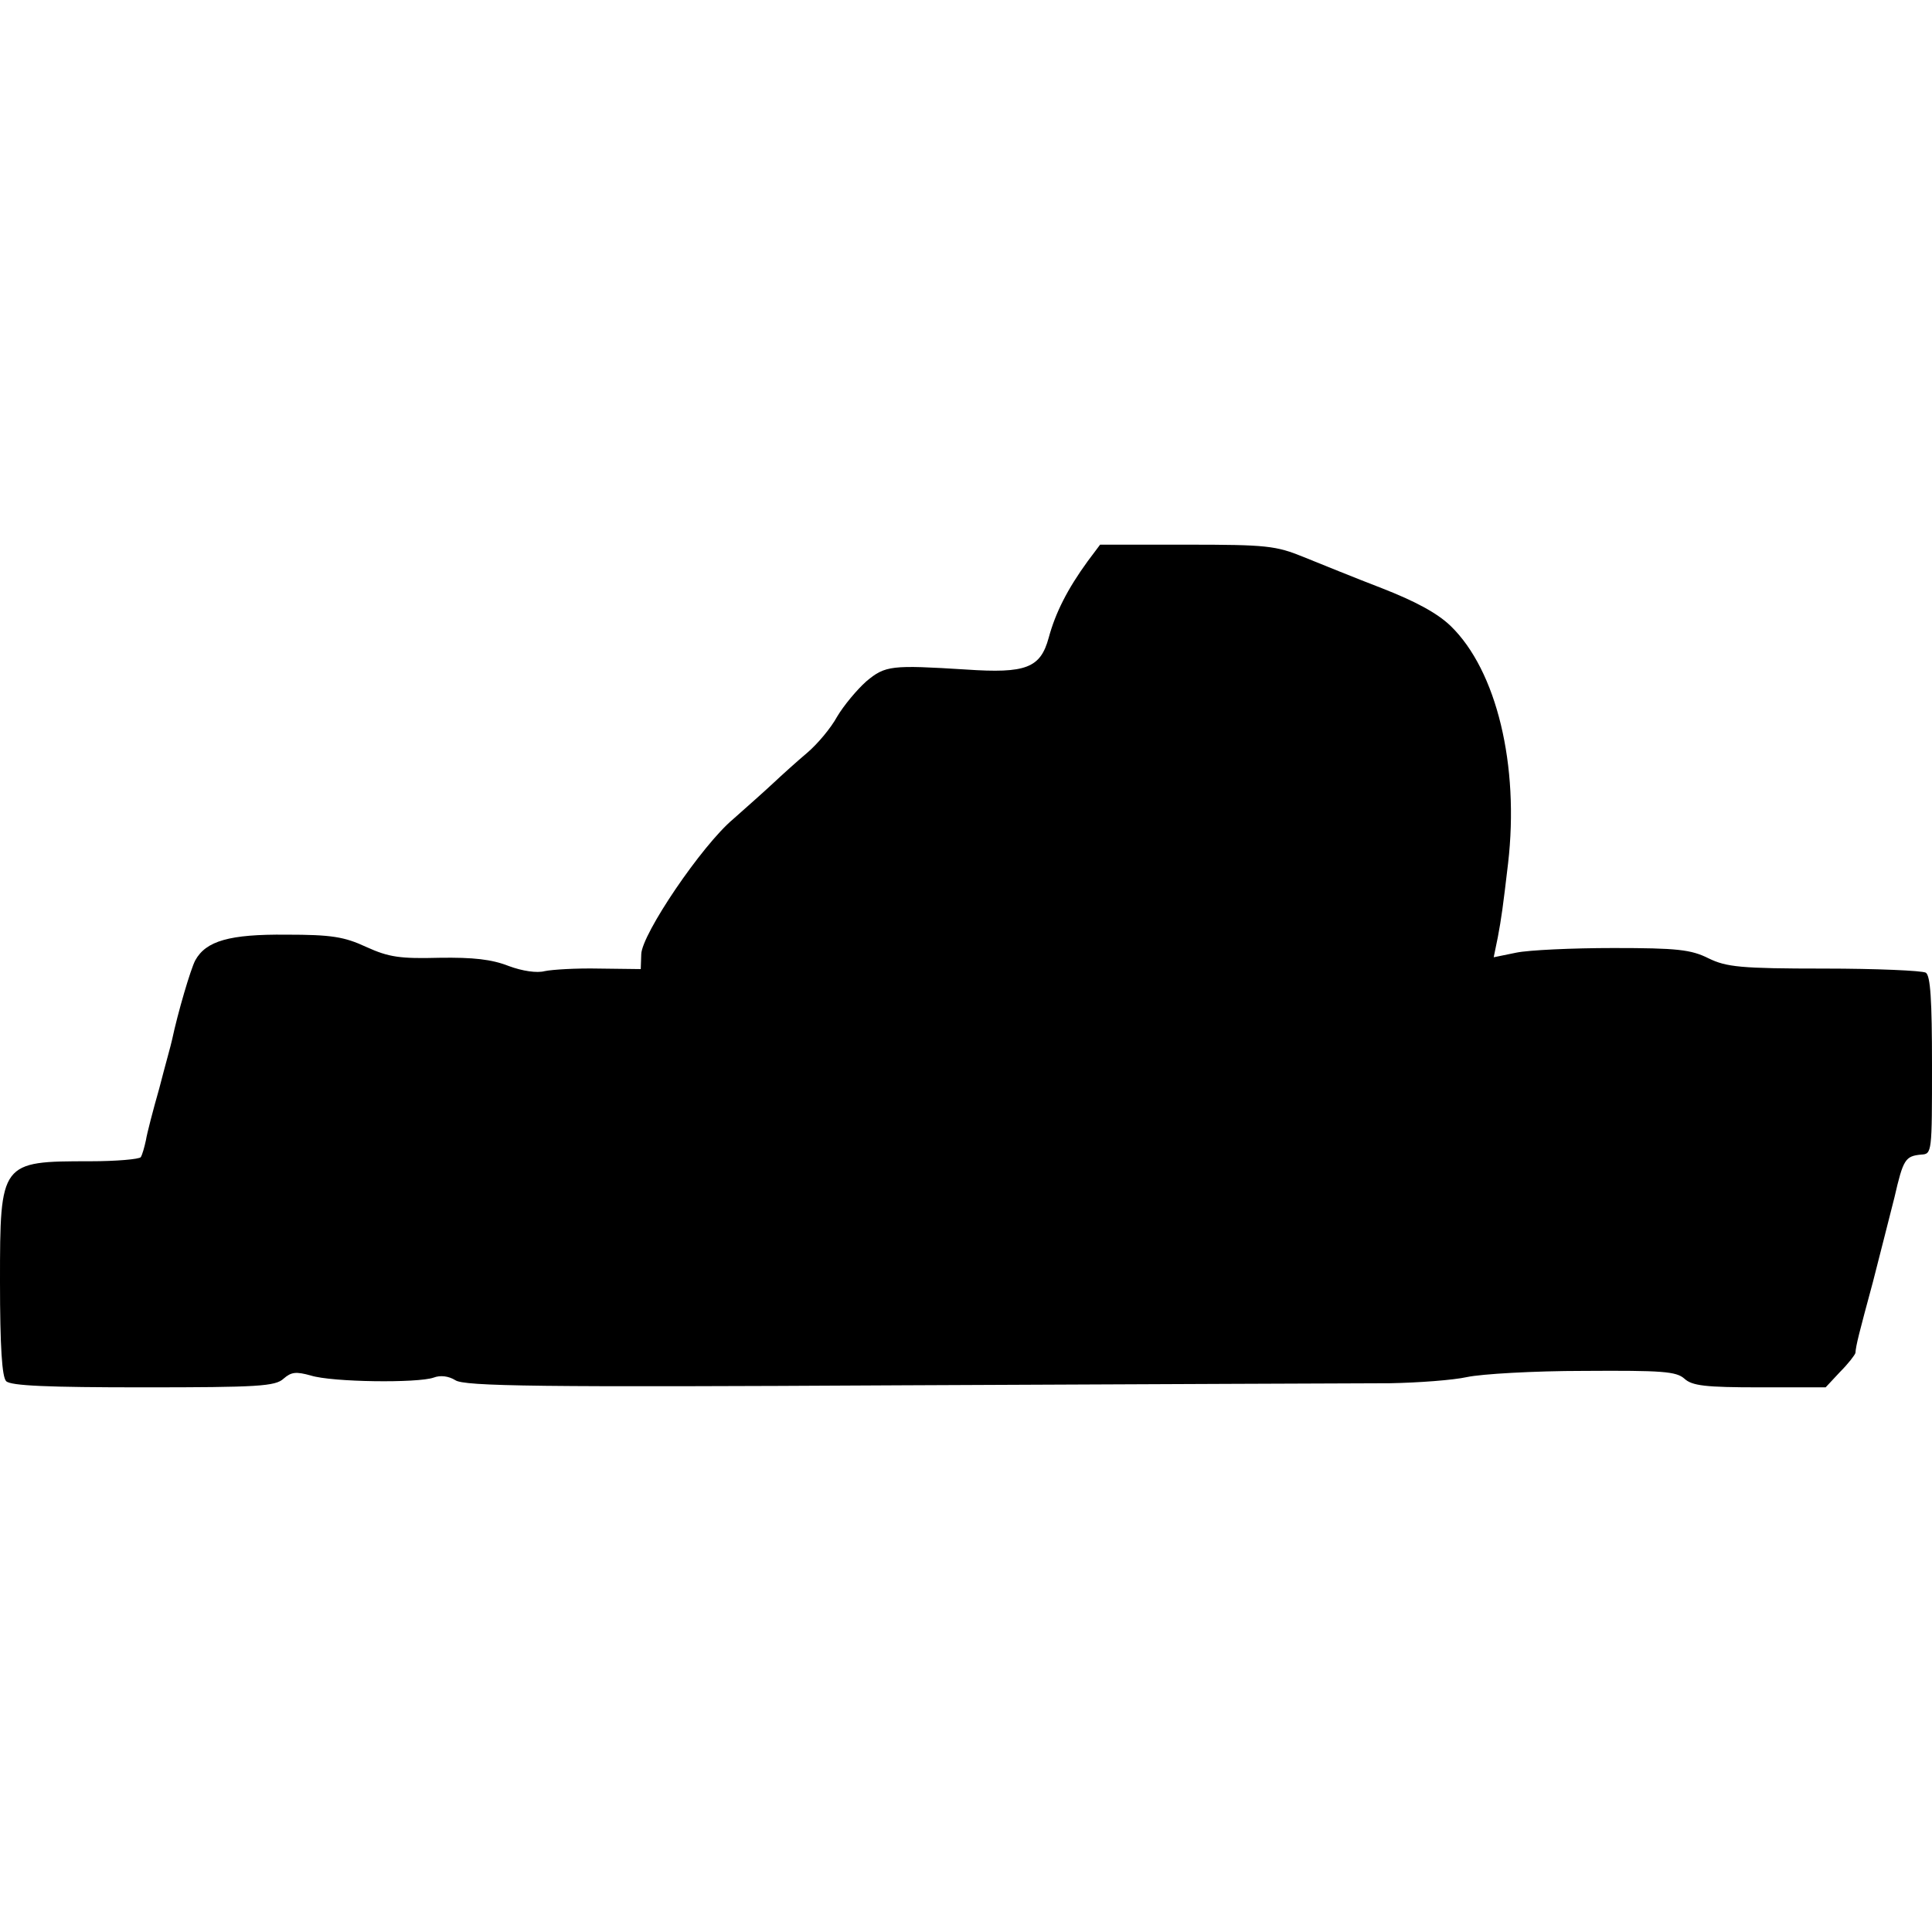<?xml version="1.0" standalone="no"?>
<!DOCTYPE svg PUBLIC "-//W3C//DTD SVG 20010904//EN"
 "http://www.w3.org/TR/2001/REC-SVG-20010904/DTD/svg10.dtd">
<svg version="1.0" xmlns="http://www.w3.org/2000/svg"
 width="376pt" height="376pt" viewBox="0 0 376 376"
 preserveAspectRatio="xMidYMid meet">
<g transform="translate(0,376) scale(0.1,-0.1)"
fill="#000000" stroke="none">
<path d="M2117 2668 c-40 -55 -63 -101 -76 -149 -16 -59 -44 -70 -161 -62
-145 9 -157 8 -194 -23 -18 -16 -44 -47 -57 -69 -12 -22 -38 -53 -58 -70 -19
-16 -49 -43 -66 -59 -16 -15 -52 -47 -78 -70 -61 -51 -178 -224 -179 -263 l-1
-29 -81 1 c-45 1 -92 -2 -106 -5 -15 -4 -43 0 -70 10 -33 13 -69 17 -135 16
-76 -2 -98 1 -142 21 -43 20 -68 24 -156 24 -110 1 -156 -12 -177 -50 -9 -17
-34 -102 -45 -154 -2 -10 -14 -52 -25 -95 -12 -42 -24 -88 -26 -101 -3 -14 -7
-28 -10 -33 -3 -4 -47 -8 -99 -8 -174 0 -175 -1 -175 -234 0 -128 4 -186 12
-194 9 -9 82 -12 267 -12 223 0 257 2 273 17 15 13 24 14 53 6 41 -13 208 -15
239 -4 13 5 29 3 42 -5 17 -12 161 -14 870 -10 467 2 894 4 949 4 55 1 123 6
150 12 28 6 130 12 227 12 153 1 180 -1 196 -15 15 -14 41 -17 147 -17 l128 0
28 30 c16 16 29 33 30 37 1 15 7 38 34 138 14 55 33 129 42 165 17 74 21 80
52 83 21 1 21 4 21 174 0 127 -3 174 -12 180 -7 4 -96 8 -198 8 -163 0 -190 3
-225 20 -34 17 -61 20 -185 20 -80 0 -165 -4 -189 -9 l-44 -9 8 39 c7 37 10
59 20 144 22 190 -22 375 -112 462 -26 25 -69 48 -133 73 -52 20 -121 48 -153
61 -54 22 -72 24 -227 24 l-169 0 -24 -32z"/>
</g>
</svg>
